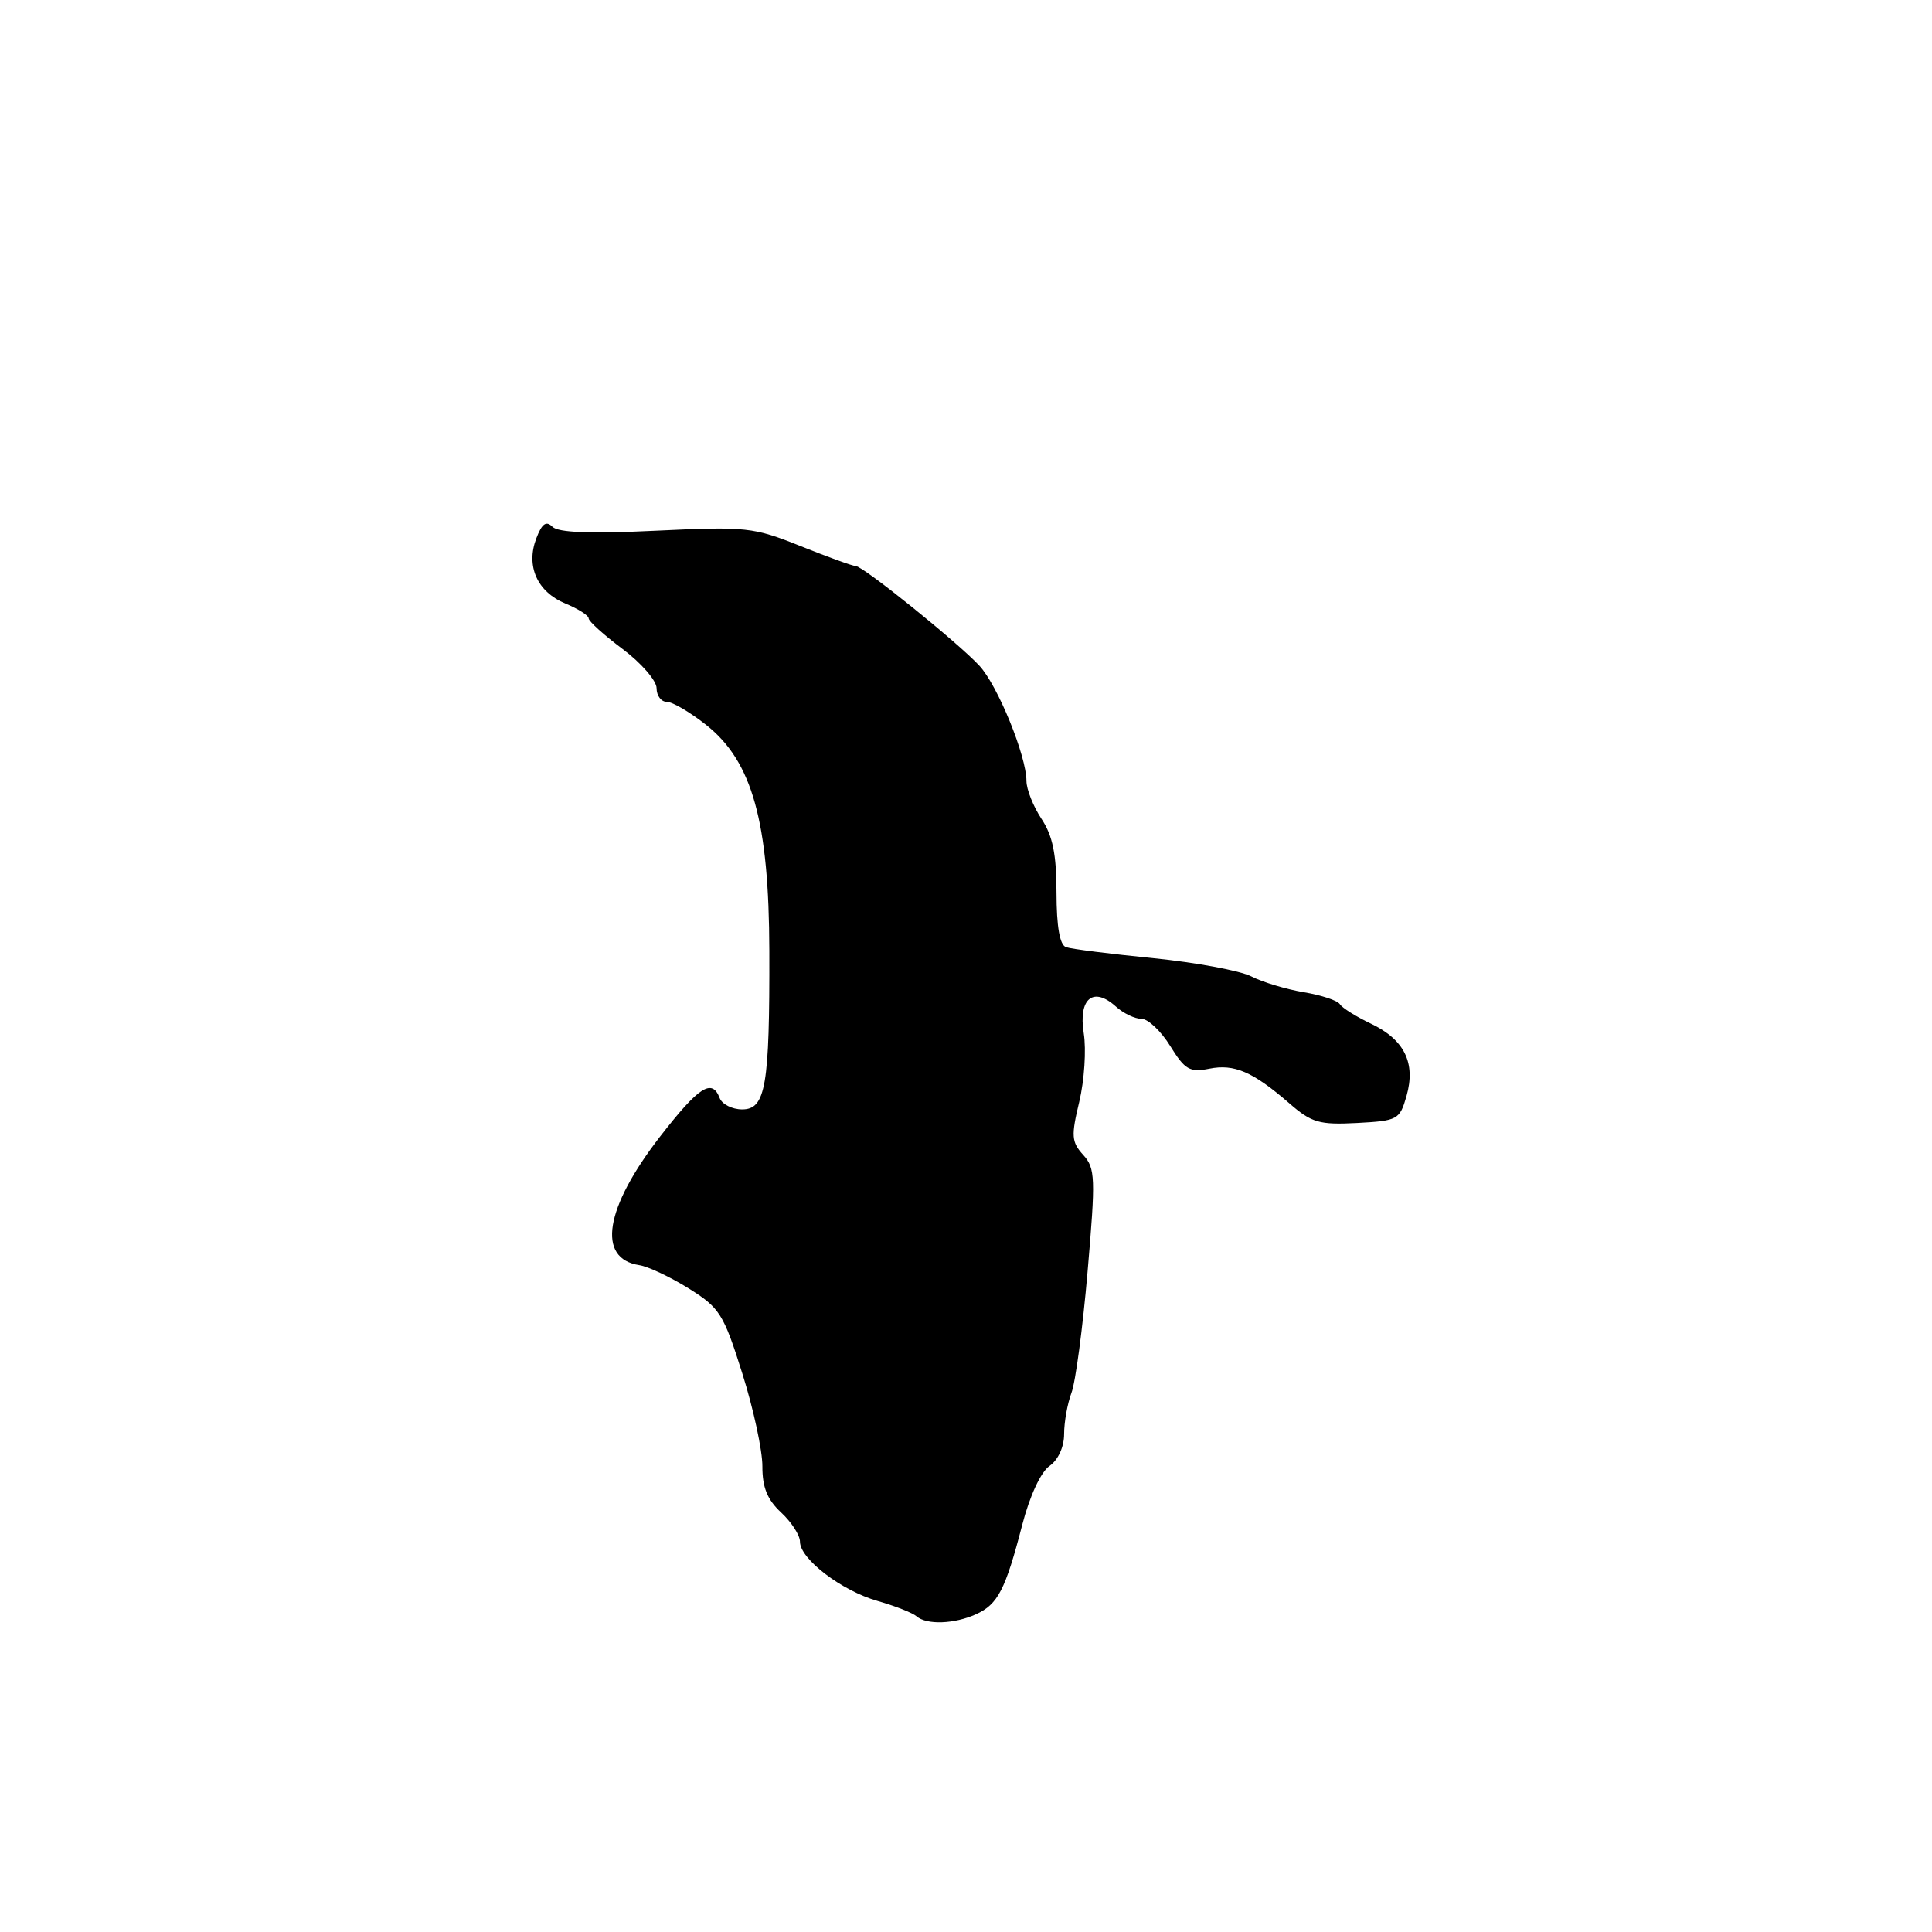 <?xml version="1.0" encoding="UTF-8" standalone="no"?>
<!DOCTYPE svg PUBLIC "-//W3C//DTD SVG 1.1//EN" "http://www.w3.org/Graphics/SVG/1.1/DTD/svg11.dtd" >
<svg xmlns="http://www.w3.org/2000/svg" xmlns:xlink="http://www.w3.org/1999/xlink" version="1.1" viewBox="0 0 256 256">
 <g >
 <path fill="currentColor"
d=" M 129.34 213.89 C 132.23 212.57 133.22 210.66 135.45 202.05 C 136.43 198.25 137.91 195.05 139.06 194.25 C 140.22 193.44 141.00 191.72 141.00 190.01 C 141.00 188.43 141.44 185.98 141.97 184.57 C 142.51 183.17 143.47 175.93 144.11 168.49 C 145.18 156.04 145.14 154.81 143.53 153.03 C 141.97 151.31 141.92 150.52 143.01 145.98 C 143.68 143.16 143.95 139.08 143.60 136.90 C 142.87 132.31 144.86 130.66 147.87 133.38 C 148.85 134.27 150.37 135.00 151.25 135.00 C 152.12 135.00 153.84 136.62 155.06 138.60 C 157.00 141.74 157.65 142.12 160.22 141.61 C 163.55 140.94 166.02 142.01 170.84 146.19 C 173.80 148.77 174.81 149.06 179.81 148.80 C 185.21 148.51 185.47 148.37 186.37 145.23 C 187.62 140.84 186.09 137.75 181.64 135.63 C 179.68 134.70 177.84 133.55 177.54 133.06 C 177.24 132.57 175.08 131.86 172.74 131.47 C 170.41 131.08 167.28 130.14 165.79 129.37 C 164.29 128.61 158.44 127.53 152.79 126.96 C 147.13 126.40 141.94 125.75 141.25 125.50 C 140.42 125.21 140.00 122.80 139.99 118.28 C 139.99 113.20 139.49 110.75 138.00 108.50 C 136.91 106.85 136.01 104.59 136.01 103.49 C 136.00 100.14 132.21 90.85 129.78 88.22 C 126.93 85.14 114.36 75.00 113.38 75.00 C 112.98 75.00 109.70 73.81 106.08 72.36 C 99.81 69.85 98.90 69.75 86.91 70.32 C 78.20 70.74 73.97 70.57 73.20 69.80 C 72.37 68.97 71.81 69.37 71.06 71.34 C 69.66 75.02 71.18 78.42 74.92 79.97 C 76.61 80.67 78.00 81.55 78.00 81.94 C 78.00 82.32 80.03 84.15 82.50 86.00 C 84.97 87.85 87.00 90.19 87.00 91.19 C 87.00 92.18 87.61 93.00 88.36 93.00 C 89.11 93.00 91.47 94.39 93.60 96.08 C 99.68 100.91 101.90 108.87 101.94 126.00 C 101.99 143.90 101.46 147.00 98.34 147.00 C 97.02 147.00 95.68 146.32 95.36 145.50 C 94.35 142.85 92.61 143.97 87.50 150.55 C 80.13 160.05 79.03 166.77 84.71 167.64 C 85.86 167.81 88.81 169.20 91.25 170.72 C 95.37 173.29 95.87 174.08 98.36 181.99 C 99.84 186.67 101.03 192.21 101.02 194.30 C 101.01 197.08 101.67 198.71 103.50 200.41 C 104.88 201.69 106.00 203.43 106.00 204.28 C 106.00 206.57 111.51 210.78 116.30 212.14 C 118.61 212.80 120.93 213.71 121.45 214.17 C 122.78 215.33 126.46 215.20 129.34 213.89 Z "/>
</g>
</svg>